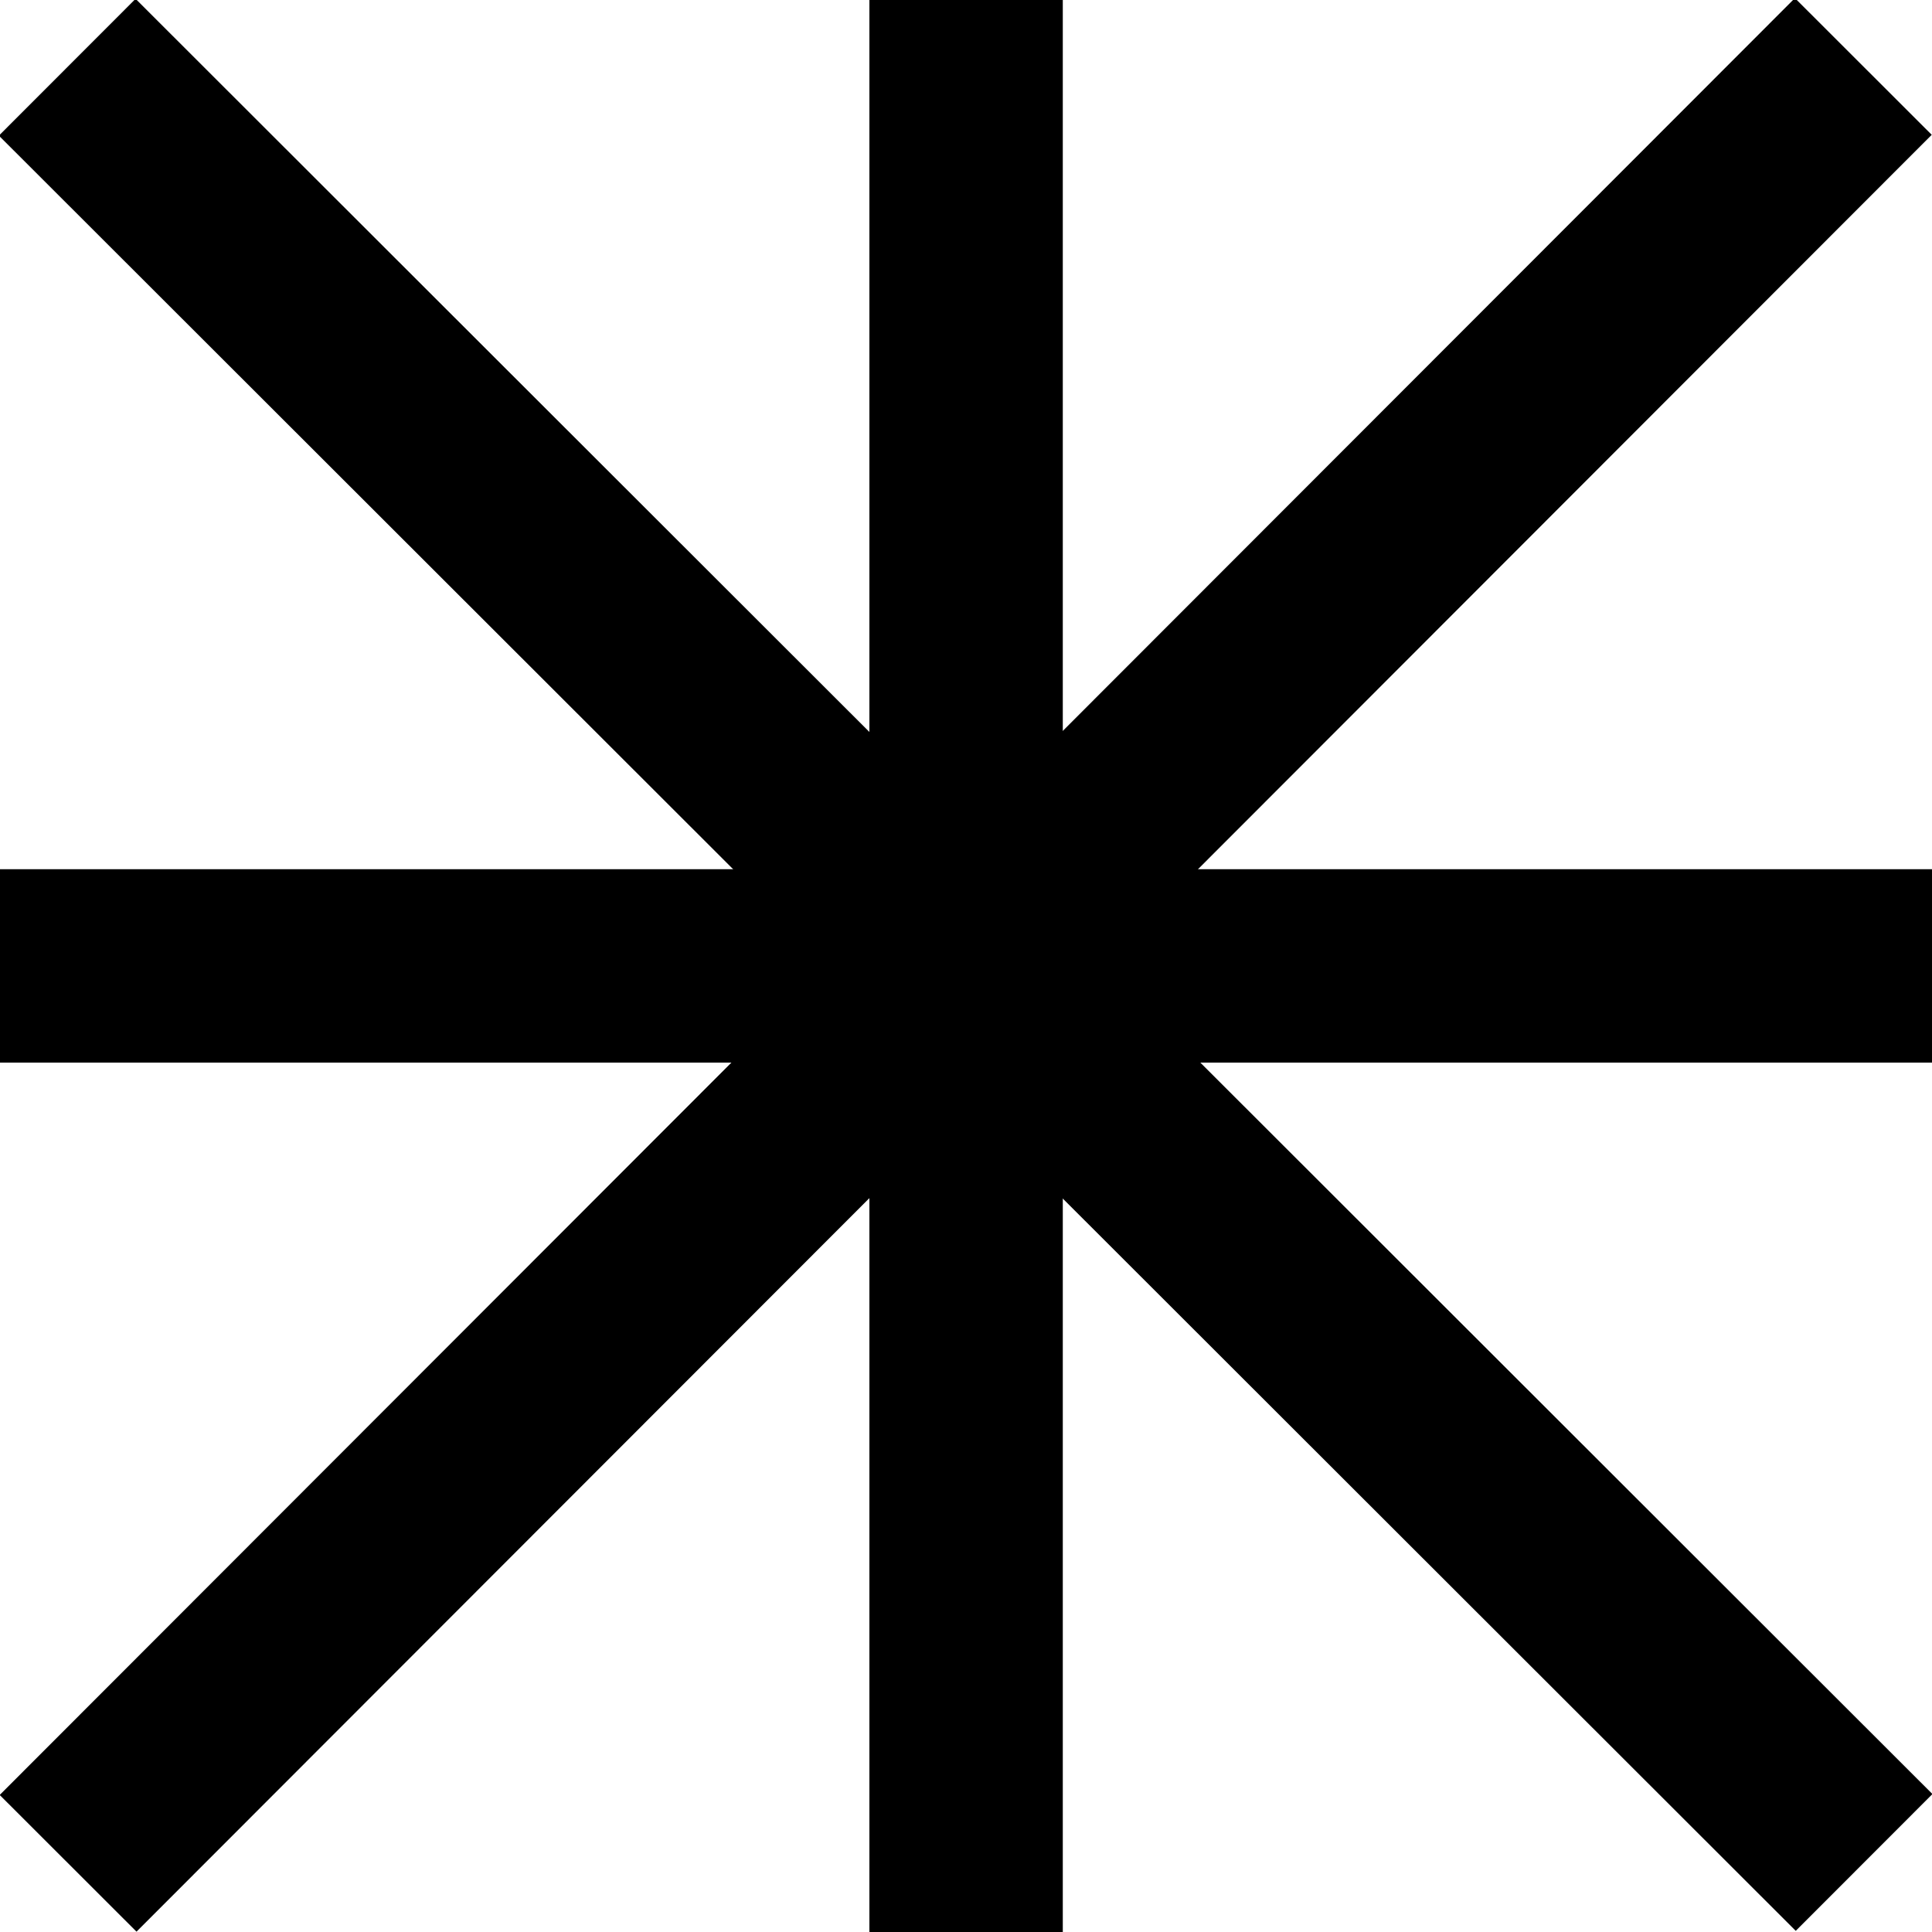 <?xml version="1.0" encoding="UTF-8" standalone="no"?>
<!-- Created with Inkscape (http://www.inkscape.org/) -->

<svg
   xmlns:dc="http://purl.org/dc/elements/1.1/"
   xmlns:cc="http://creativecommons.org/ns#"
   xmlns:rdf="http://www.w3.org/1999/02/22-rdf-syntax-ns#"
   xmlns:svg="http://www.w3.org/2000/svg"
   xmlns="http://www.w3.org/2000/svg"
   xmlns:sodipodi="http://sodipodi.sourceforge.net/DTD/sodipodi-0.dtd"
   xmlns:inkscape="http://www.inkscape.org/namespaces/inkscape"
   width="2cm"
   height="2cm"
   viewBox="0 0 20 20"
   version="1.1"
   id="svg823"
   inkscape:version="0.92.3 (2405546, 2018-03-11)"
   sodipodi:docname="star.svg"
   style="enable-background:new">
  <defs
     id="defs817" />
  <sodipodi:namedview
     id="base"
     pagecolor="#ffffff"
     bordercolor="#666666"
     borderopacity="1.0"
     inkscape:pageopacity="0.0"
     inkscape:pageshadow="2"
     inkscape:zoom="7.87"
     inkscape:cx="-101.59196"
     inkscape:cy="43.436799"
     inkscape:document-units="mm"
     inkscape:current-layer="layer1"
     showgrid="false"
     inkscape:window-width="1920"
     inkscape:window-height="1001"
     inkscape:window-x="-9"
     inkscape:window-y="-9"
     inkscape:window-maximized="1"
     units="cm" />
  <g
     inkscape:label="Ebene 1"
     id="layer1"
     transform="translate(0,-277)"
     inkscape:groupmode="layer">
    <path
       inkscape:connector-curvature="0"
       id="path5092"
       d="m 10.001,277 v 20 z"
       style="fill:none;stroke:#000000;stroke-width:2.002;stroke-linecap:butt;stroke-linejoin:miter;stroke-miterlimit:4;stroke-dasharray:none;stroke-opacity:1"
       inkscape:label="path5092" />
    <path
       inkscape:connector-curvature="0"
       id="path1370"
       d="M 20,286.999 H 0"
       style="fill:none;stroke:#000000;stroke-width:2.002;stroke-linecap:butt;stroke-linejoin:miter;stroke-miterlimit:4;stroke-dasharray:none;stroke-opacity:1" />
    <path
       style="fill:none;stroke:#000000;stroke-width:2.002;stroke-linecap:butt;stroke-linejoin:miter;stroke-miterlimit:4;stroke-dasharray:none;stroke-opacity:1"
       d="M 19.289,277.688 0.705,296.289"
       id="path2504"
       inkscape:connector-curvature="0" />
    <path
       inkscape:connector-curvature="0"
       id="path2506"
       d="M 0.696,277.696 19.297,296.28"
       style="fill:none;stroke:#000000;stroke-width:2.002;stroke-linecap:butt;stroke-linejoin:miter;stroke-miterlimit:4;stroke-dasharray:none;stroke-opacity:1" />
  </g>
</svg>
